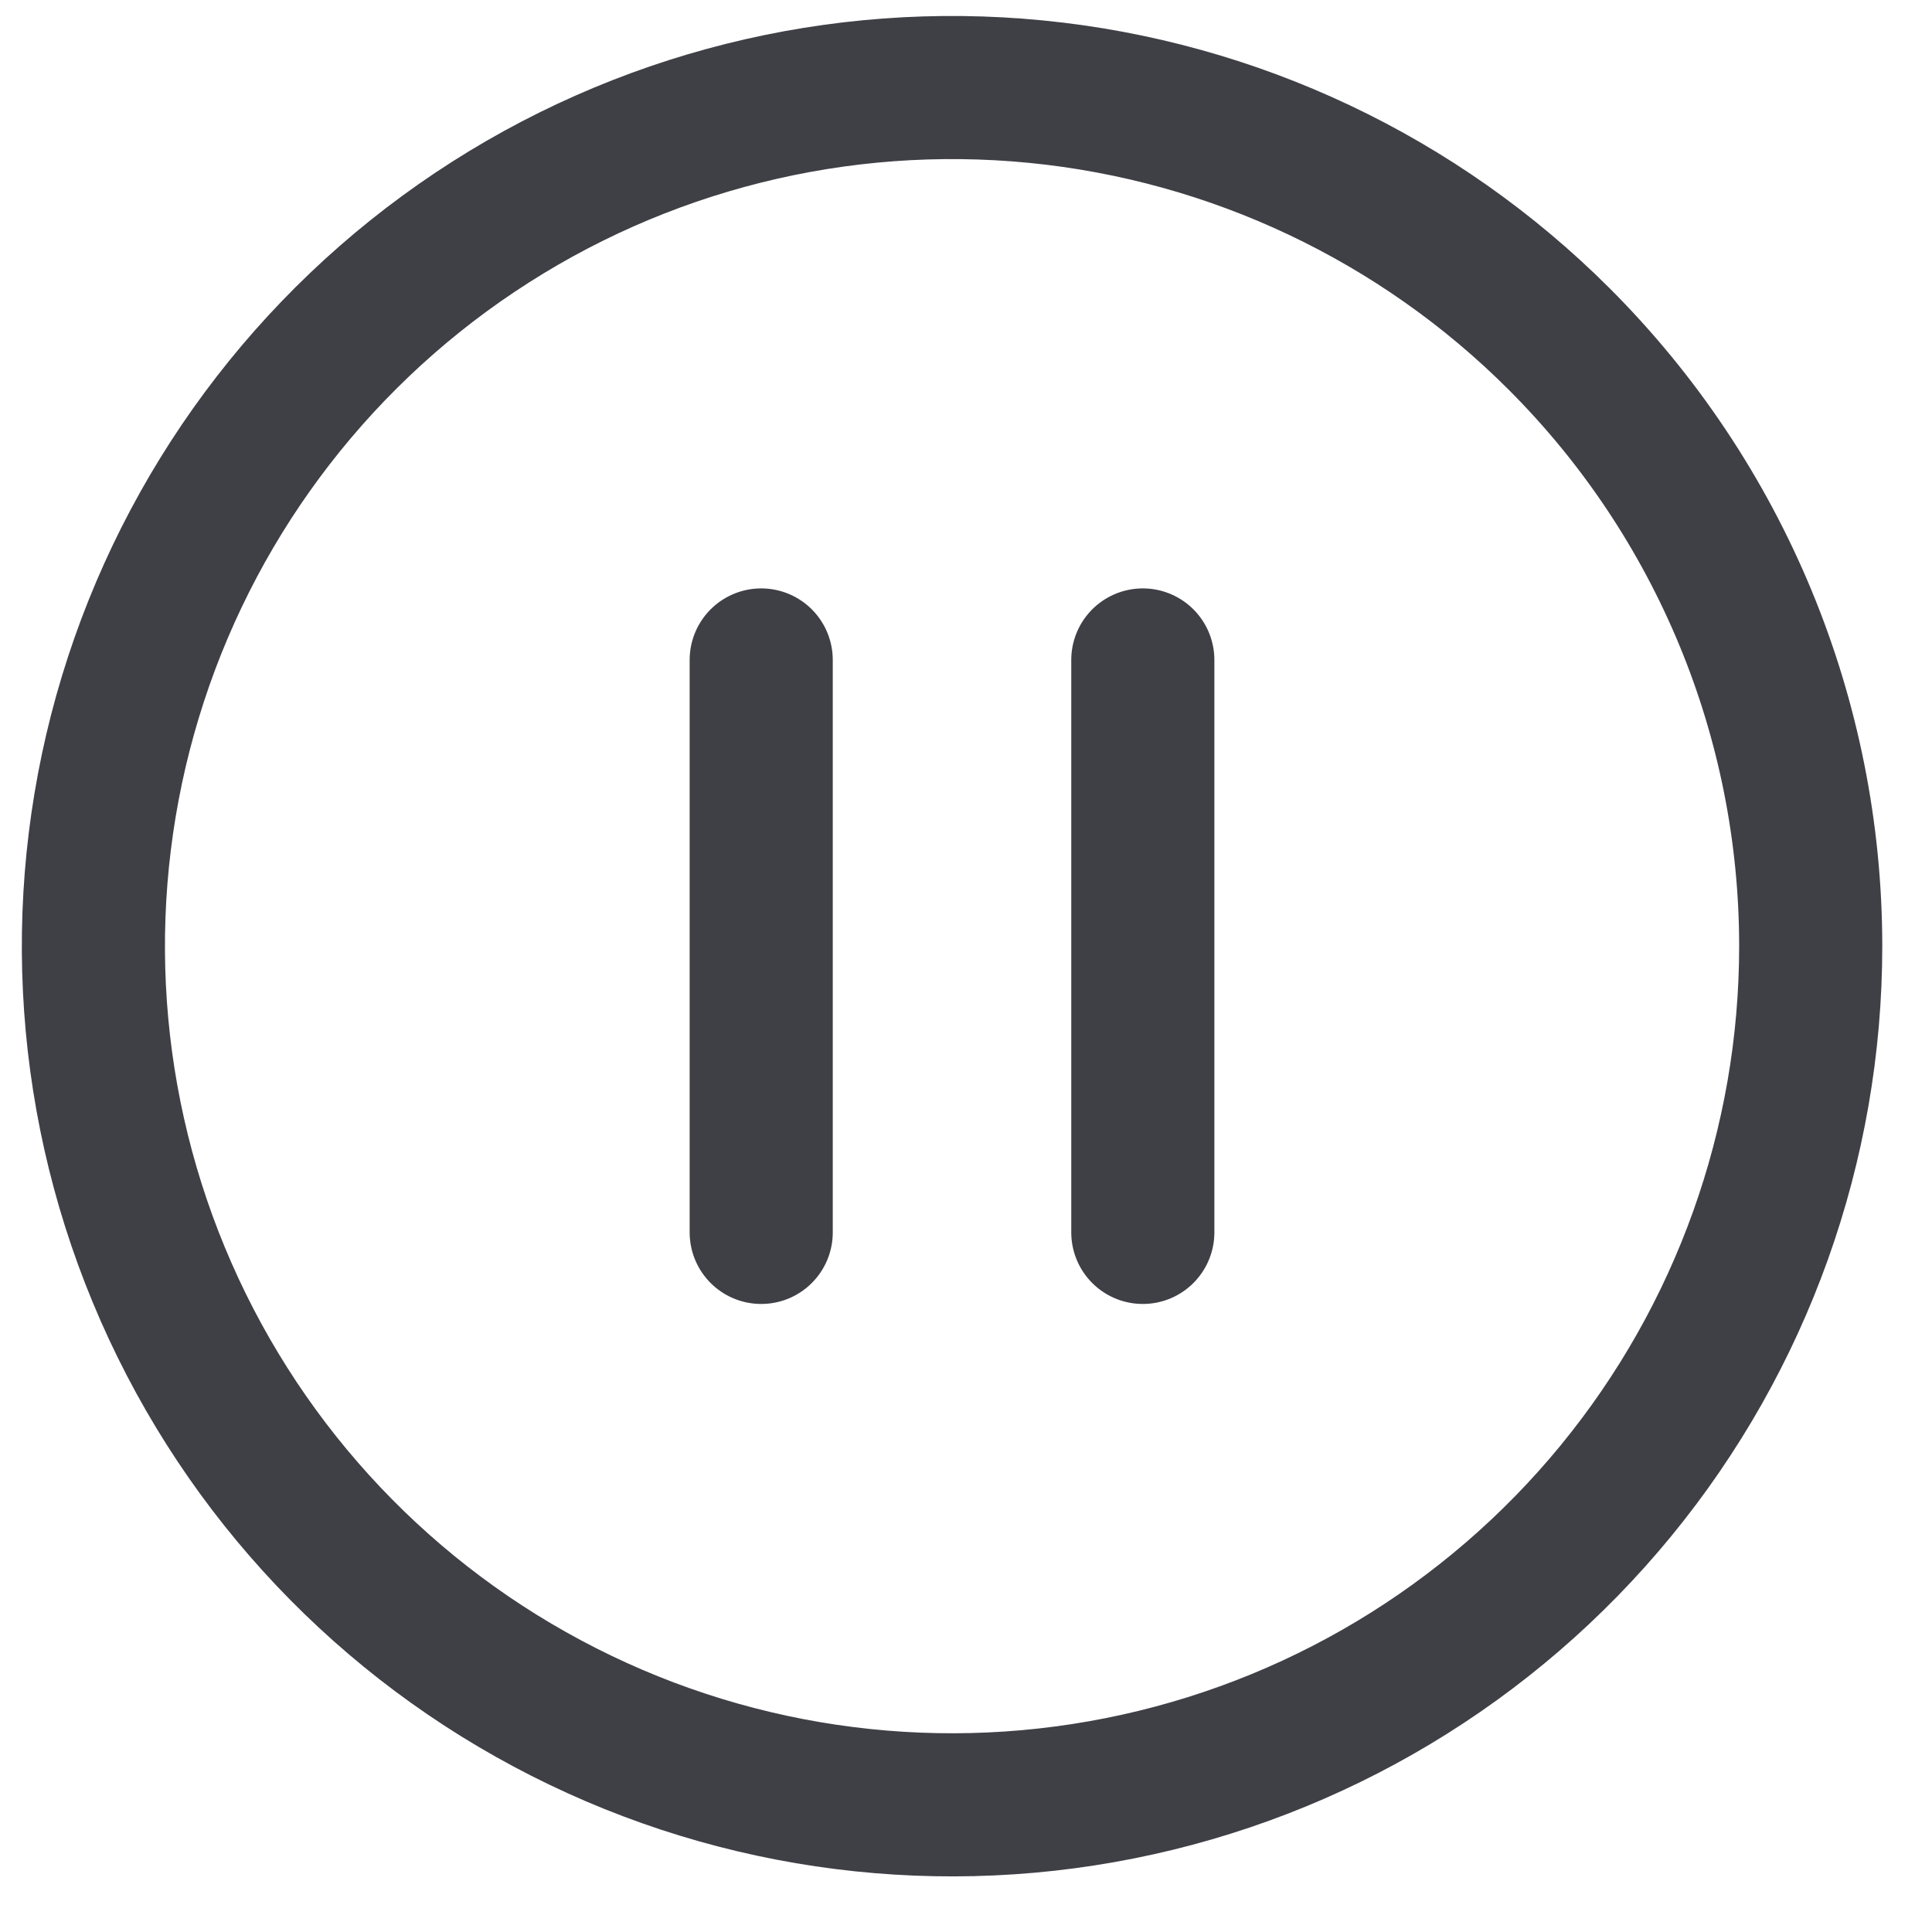 <svg width="27" height="27" viewBox="0 0 27 27" fill="none" xmlns="http://www.w3.org/2000/svg">
<path d="M10.638 9.223V17.223M15.971 9.223V17.223M25.305 13.223C25.305 15.999 24.343 18.689 22.582 20.835C20.82 22.982 18.37 24.451 15.647 24.992C12.924 25.534 10.097 25.115 7.649 23.806C5.2 22.498 3.281 20.381 2.219 17.816C1.156 15.251 1.016 12.397 1.822 9.74C2.628 7.083 4.33 4.788 6.638 3.246C8.946 1.703 11.718 1.009 14.481 1.281C17.244 1.553 19.827 2.775 21.79 4.738C24.041 6.988 25.305 10.04 25.305 13.223Z" stroke="#3F3F46" stroke-width="2" stroke-linecap="round" stroke-linejoin="round"/>
</svg>
